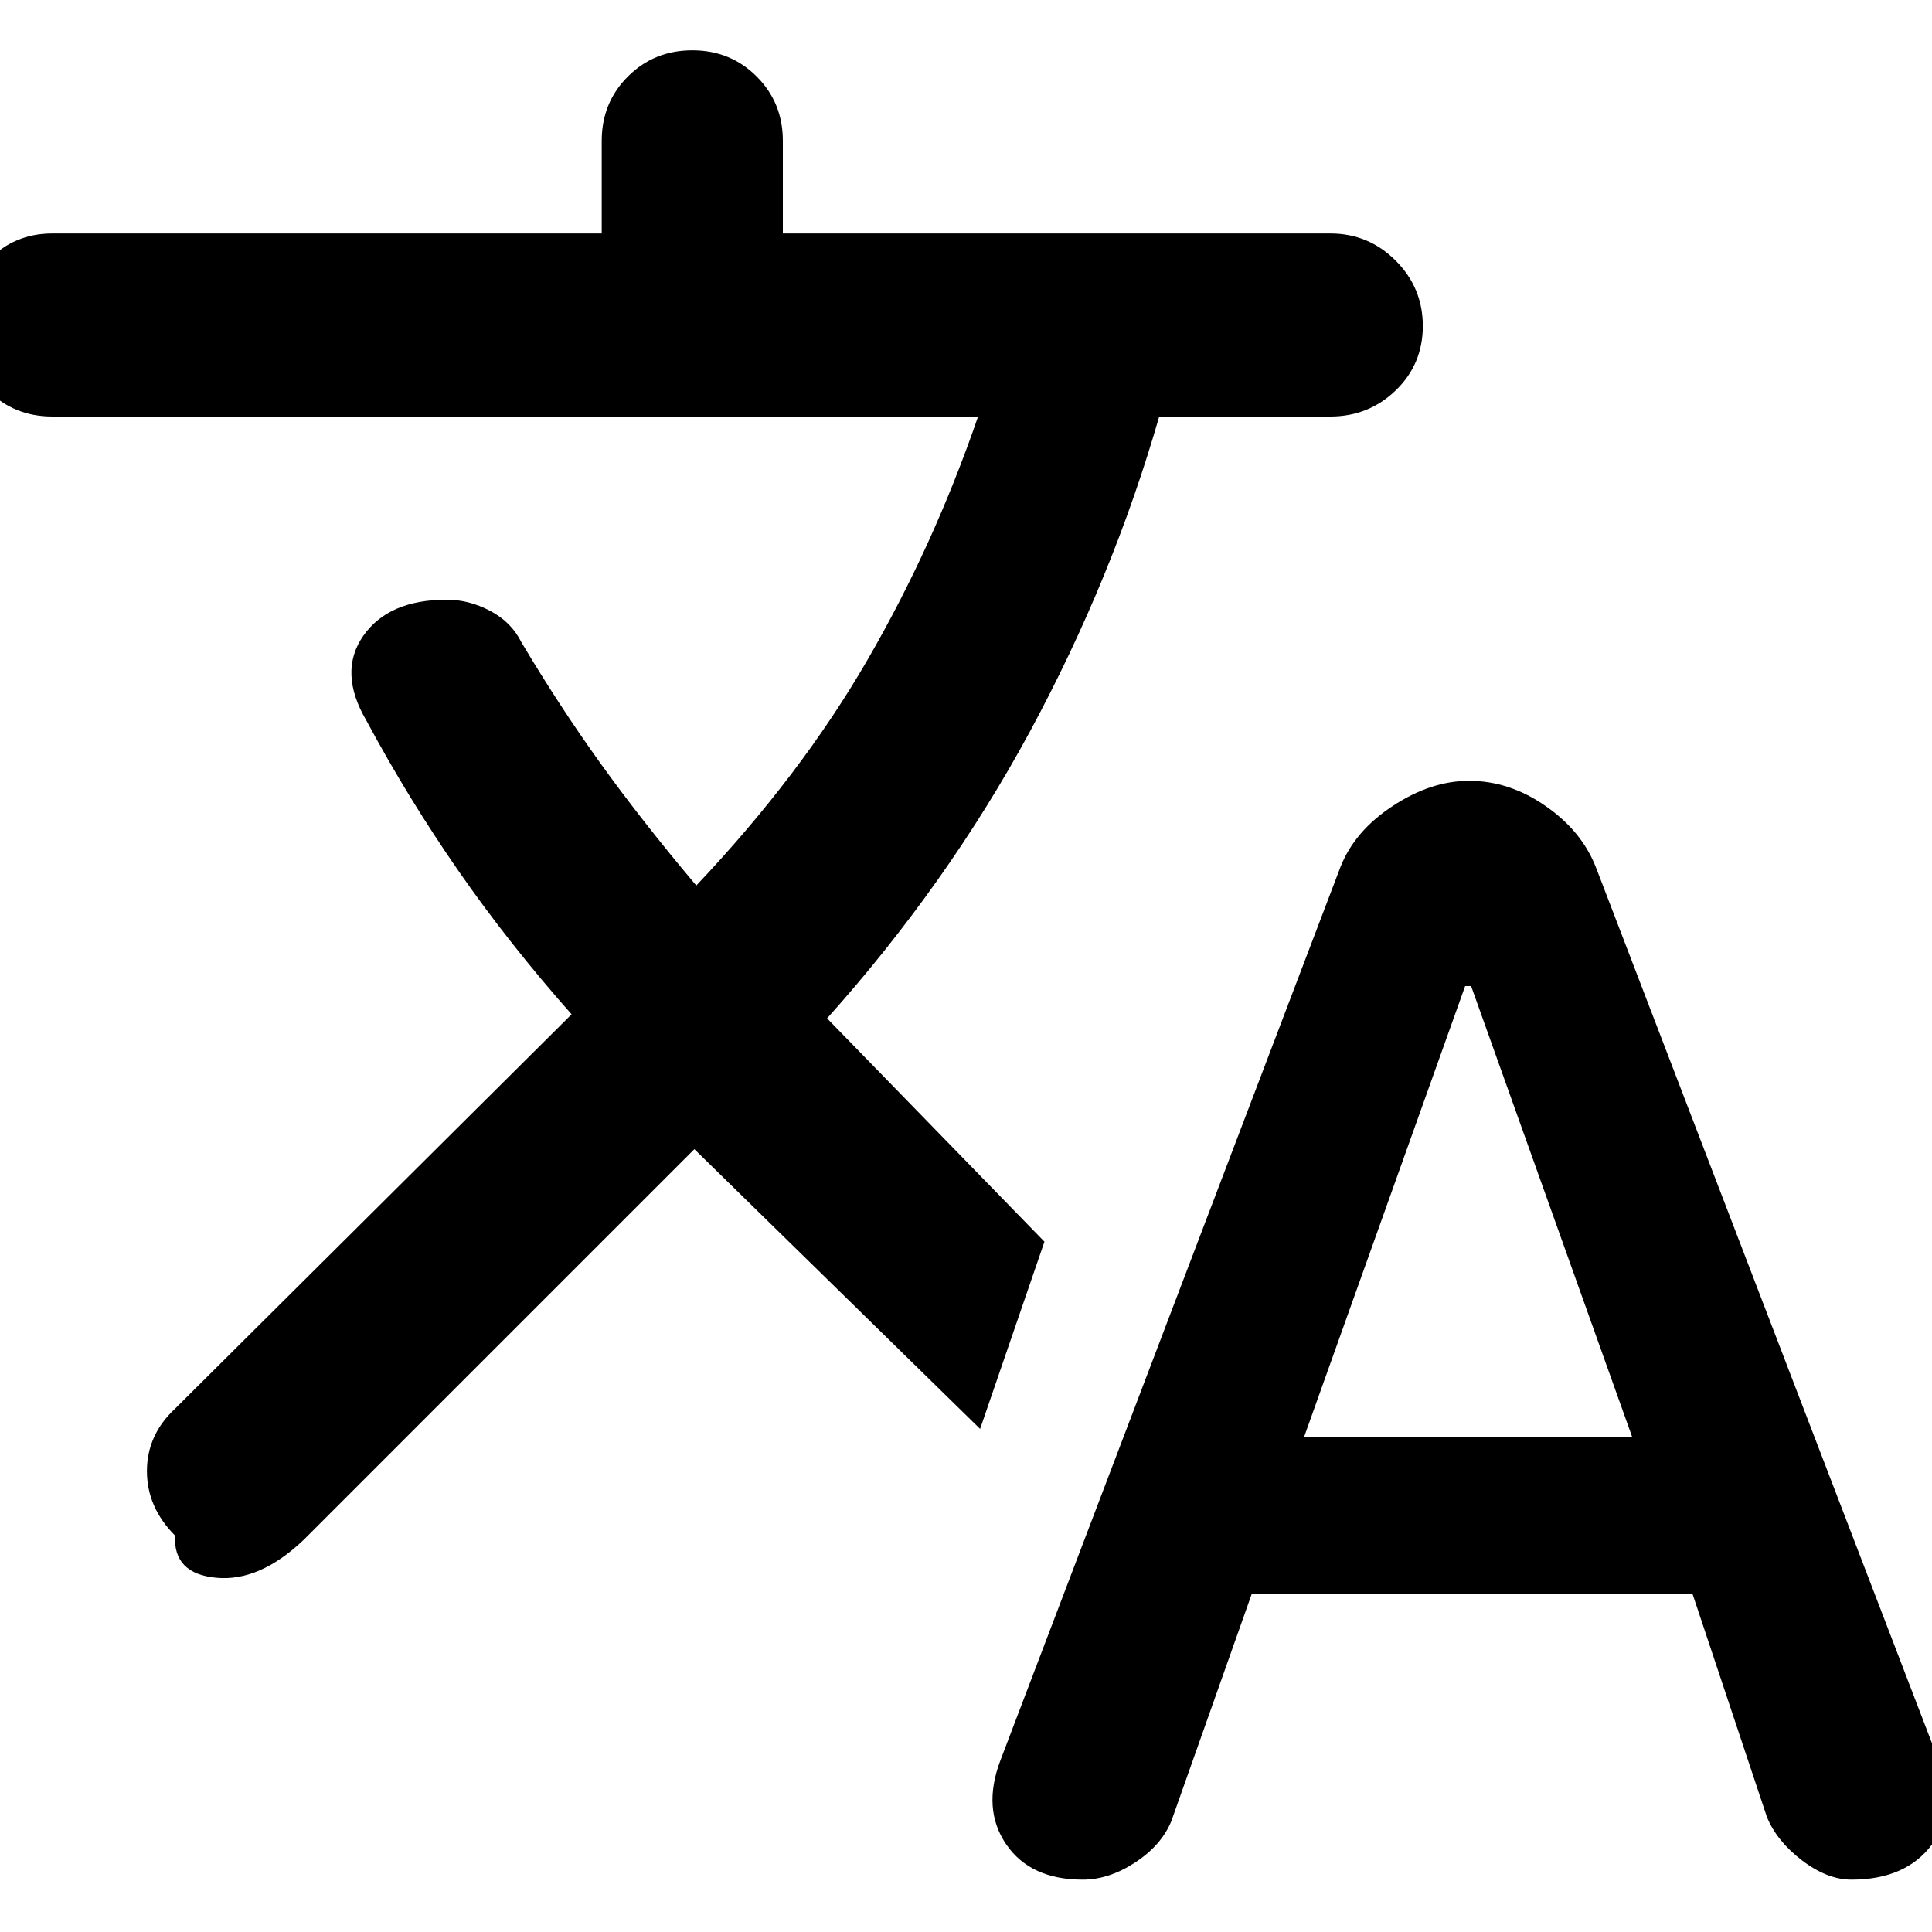 <svg xmlns="http://www.w3.org/2000/svg" height="20" width="20"><path d="M11.208 19.458q-.541 0-.791-.364-.25-.365-.063-.865l3.521-9.25q.146-.375.542-.635.395-.261.791-.261.417 0 .792.261.375.26.521.635l3.541 9.229q.209.521-.062.886-.271.364-.833.364-.25 0-.511-.198-.26-.198-.364-.448l-.771-2.312h-4.563l-.833 2.354q-.104.25-.375.427t-.542.177Zm2.292-4.583h3.396l-1.667-4.667h-.062ZM5.396 6.646q.396.666.823 1.26.427.594.989 1.261 1.084-1.146 1.771-2.334.688-1.187 1.146-2.521H.542q-.396 0-.667-.27-.271-.271-.271-.667t.271-.677q.271-.281.667-.281h5.687v-.959q0-.396.271-.666.271-.271.667-.271.395 0 .666.271.271.27.271.666v.959h5.667q.396 0 .677.281t.281.677q0 .396-.281.667-.281.27-.677.27H12q-.479 1.667-1.333 3.251-.855 1.583-2.105 2.979l2.25 2.312-.666 1.938-2.958-2.896-4.042 4.042q-.458.437-.906.395-.448-.041-.428-.437-.291-.292-.291-.667 0-.375.291-.646L5.917 10.5q-.646-.729-1.167-1.479-.521-.75-.958-1.563-.292-.5-.032-.875.261-.375.865-.375.229 0 .448.115t.323.323Z"/></svg>